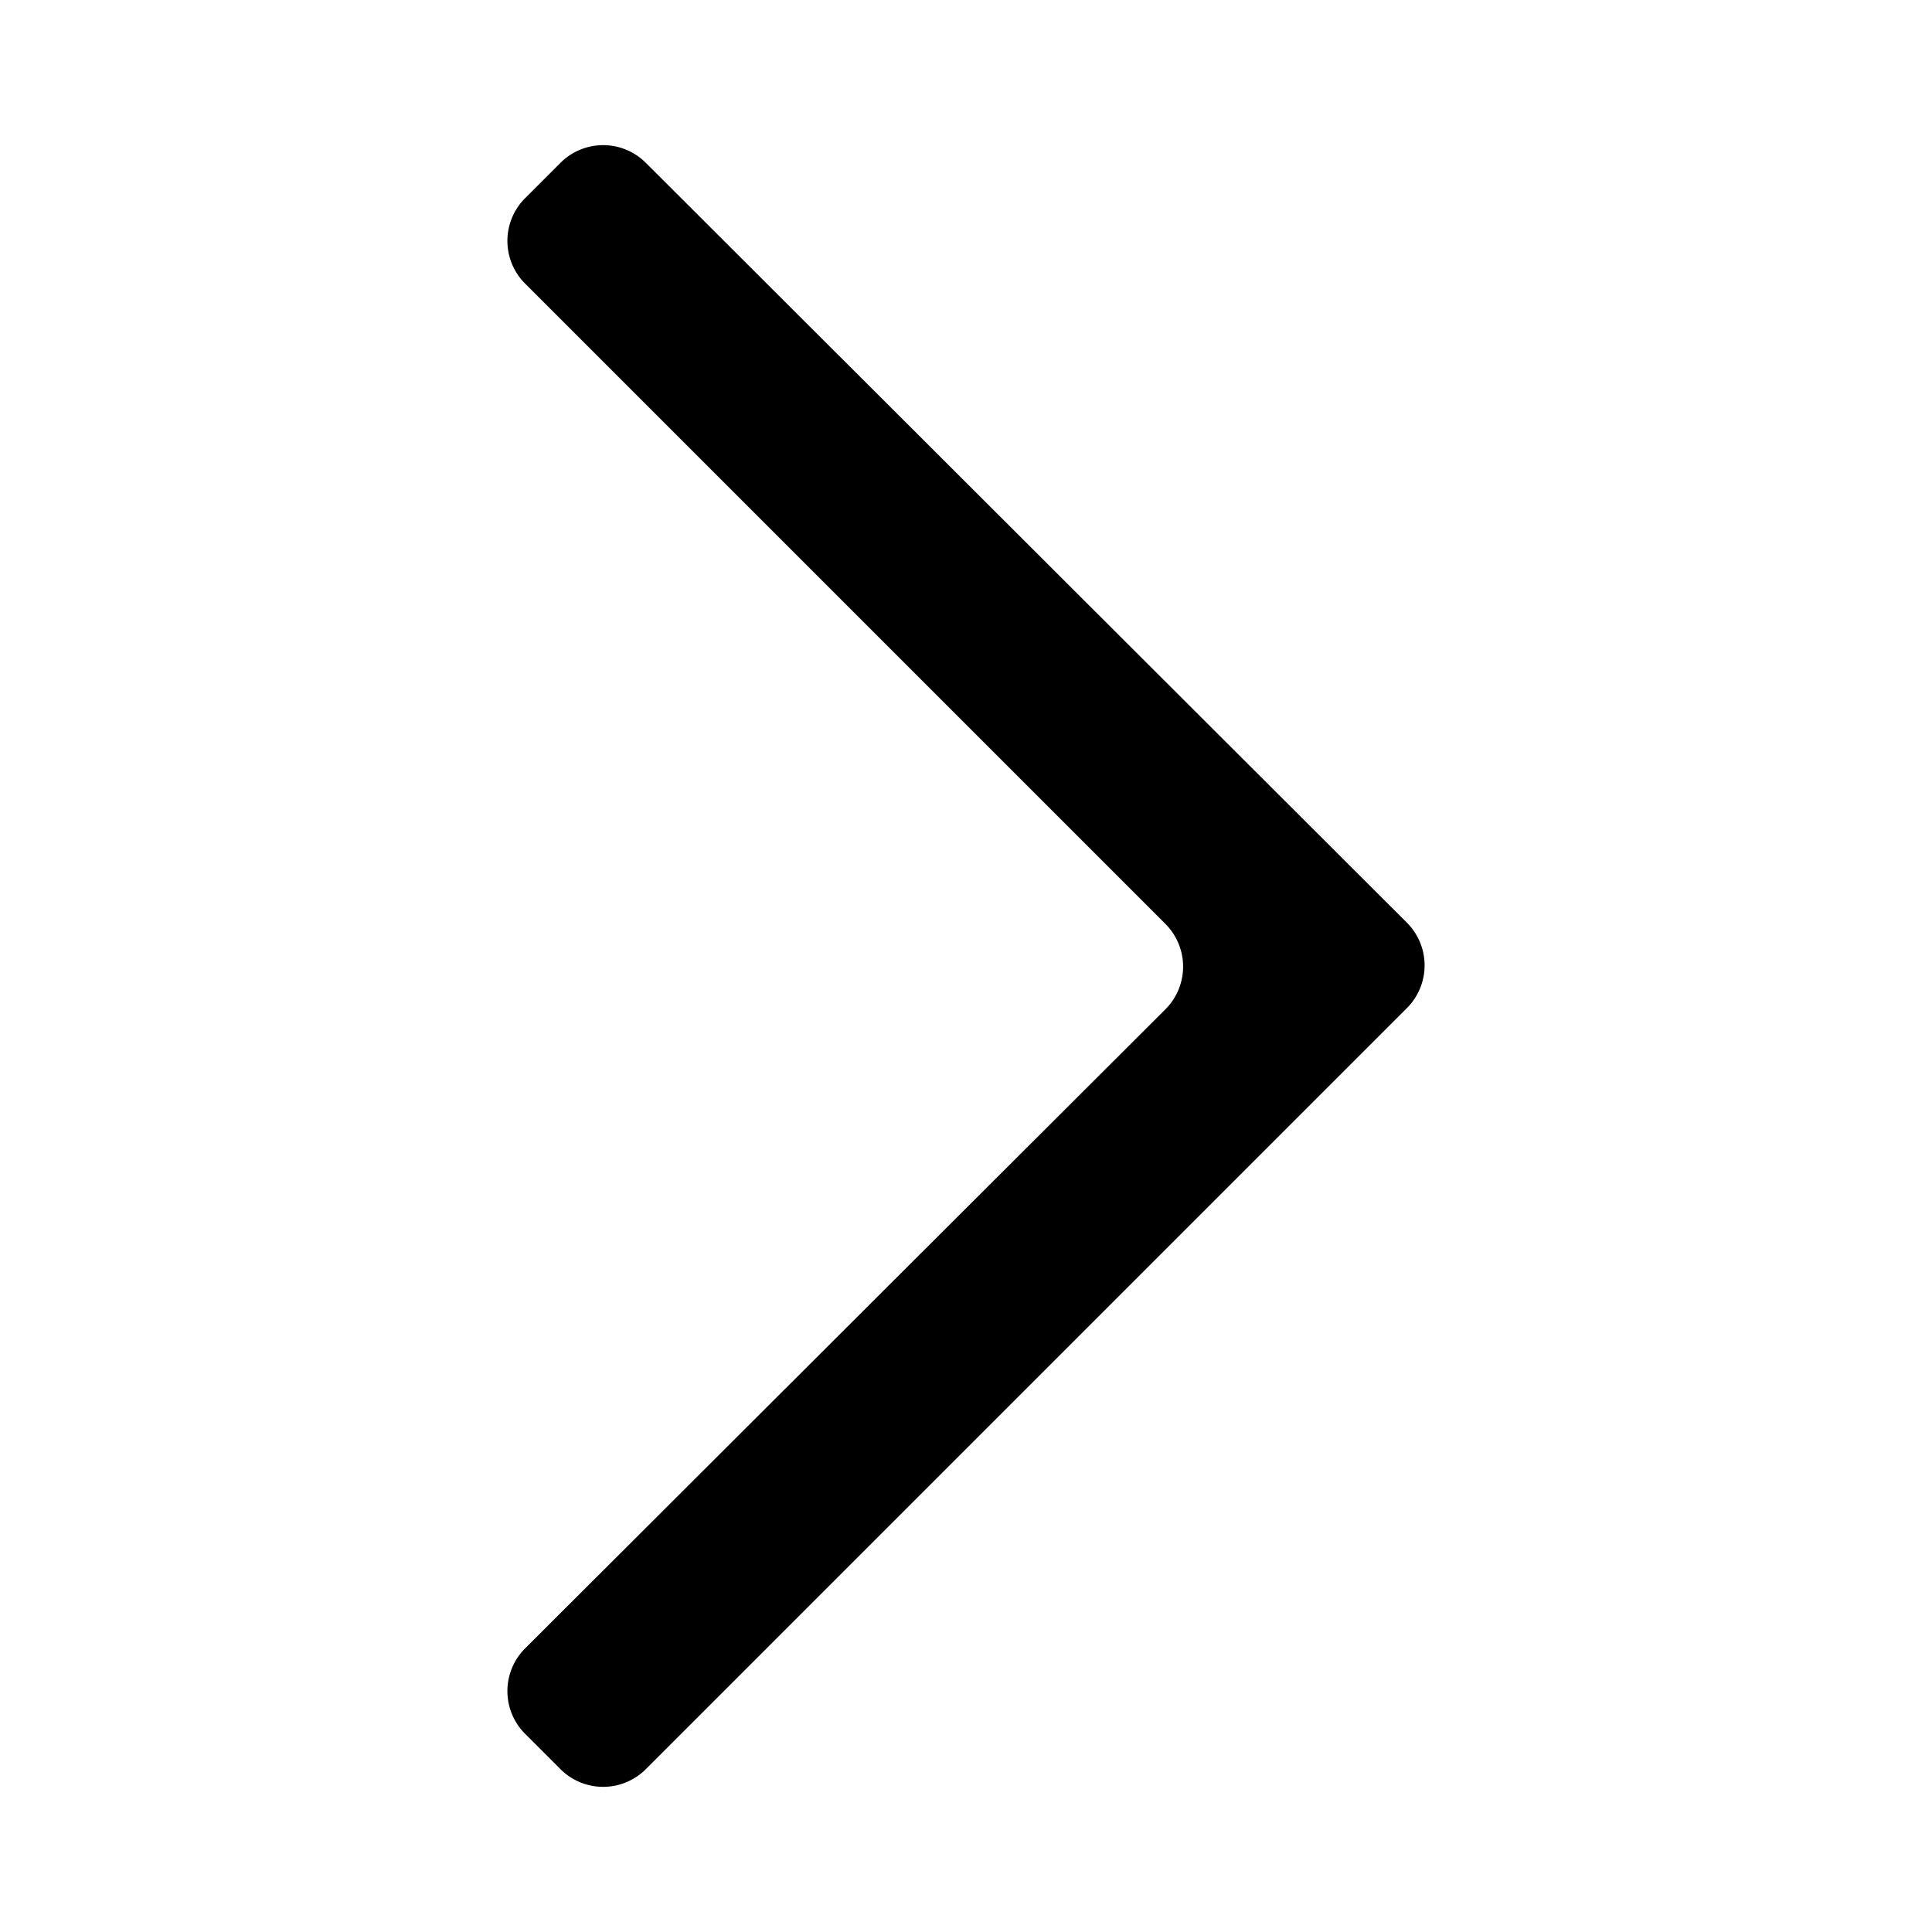 <svg id="Ebene_1" data-name="Ebene 1" xmlns="http://www.w3.org/2000/svg" viewBox="0 0 16 16"><title>arrow</title><path d="M11.65,8.35a.5.5,0,0,0,0-.71L5.35,1.35a.5.5,0,0,0-.71,0l-.29.29a.5.5,0,0,0,0,.71L9.65,7.65a.5.5,0,0,1,0,.71L4.35,13.65a.5.5,0,0,0,0,.71l.29.29a.5.5,0,0,0,.71,0Z"/></svg>